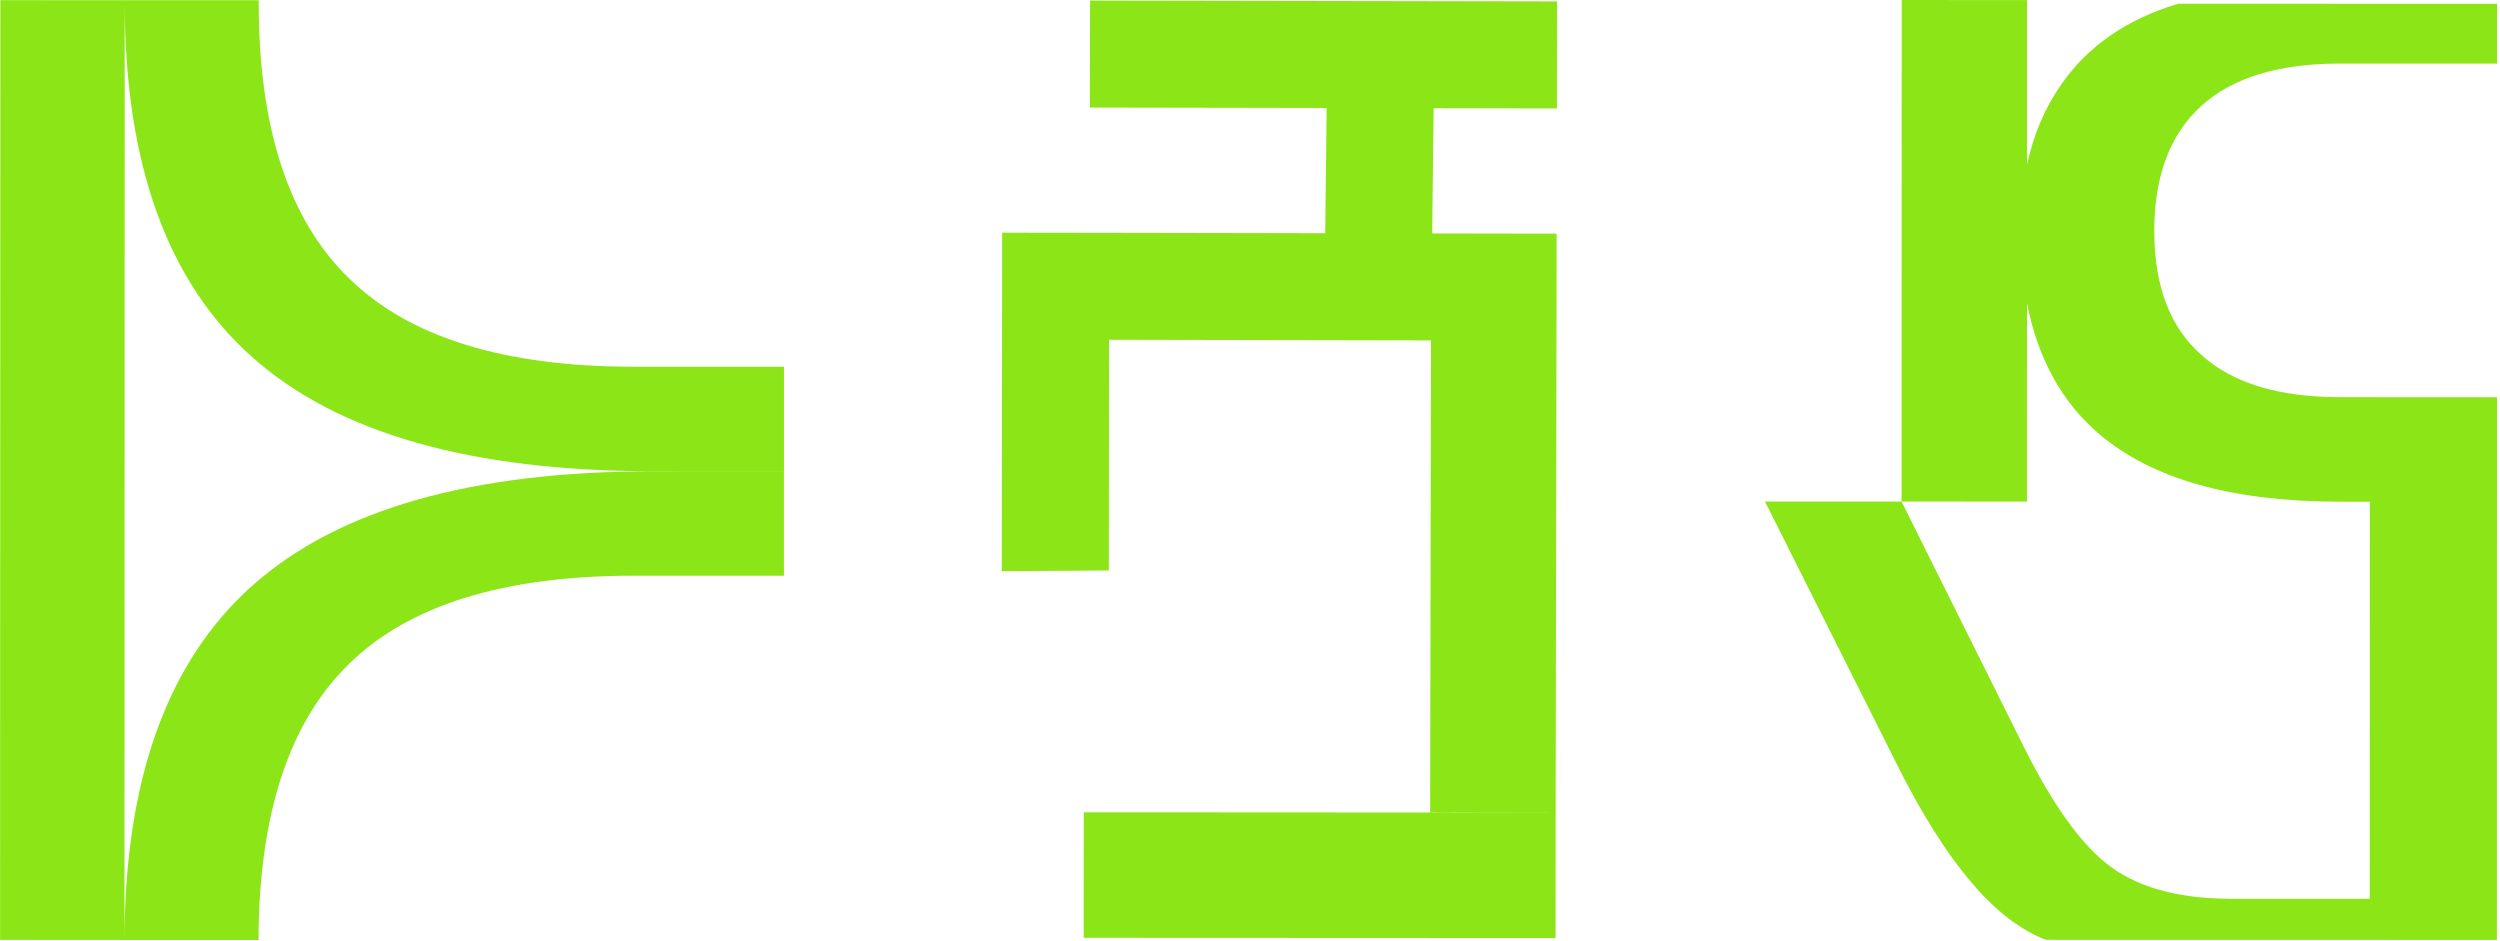 <?xml version="1.0" encoding="UTF-8" standalone="no"?>
<!-- Created with Inkscape (http://www.inkscape.org/) -->

<svg
   xmlns:dc="http://purl.org/dc/elements/1.1/"
   xmlns:cc="http://creativecommons.org/ns#"
   xmlns:rdf="http://www.w3.org/1999/02/22-rdf-syntax-ns#"
   xmlns:svg="http://www.w3.org/2000/svg"
   xmlns="http://www.w3.org/2000/svg"
   xmlns:sodipodi="http://sodipodi.sourceforge.net/DTD/sodipodi-0.dtd"
   xmlns:inkscape="http://www.inkscape.org/namespaces/inkscape"
   width="29.287mm"
   height="11.025mm"
   viewBox="0 0 20.501 7.718"
   version="1.1"
   id="svg8"
   inkscape:version="0.92.4 (5da689c313, 2019-01-14)"
   sodipodi:docname="ffred-green.svg">
  <defs
     id="defs2" />
  <sodipodi:namedview
     id="base"
     pagecolor="#ffffff"
     bordercolor="#666666"
     borderopacity="1.0"
     inkscape:pageopacity="0.0"
     inkscape:pageshadow="2"
     inkscape:zoom="5.6"
     inkscape:cx="87.564669"
     inkscape:cy="5.8169173"
     inkscape:document-units="mm"
     inkscape:current-layer="text12"
     showgrid="false"
     fit-margin-top="0"
     fit-margin-left="0"
     fit-margin-right="0"
     fit-margin-bottom="0"
     inkscape:window-width="1920"
     inkscape:window-height="1062"
     inkscape:window-x="1"
     inkscape:window-y="18"
     inkscape:window-maximized="0"
     scale-x="0.7" />
  <g
     inkscape:label="Layer 1"
     inkscape:groupmode="layer"
     id="layer1"
     transform="translate(-46.425,-101.058)">
    <g
       aria-label="RED"
       style="font-style:normal;font-weight:normal;font-size:10.583px;line-height:1.25;font-family:sans-serif;letter-spacing:0px;word-spacing:0px;fill:#e64017;fill-opacity:1;stroke:none;stroke-width:0.265"
       id="text12">
      <path
         style="font-style:normal;font-weight:normal;font-size:10.583px;line-height:1.25;font-family:sans-serif;letter-spacing:0px;word-spacing:0px;fill:#8ce617;fill-opacity:1;stroke:none;stroke-width:1.447"
         d="M 48.318 0.025 L 48.309 4.768 L 58.805 4.787 L 58.742 10.338 L 49.164 10.32 L 44.422 10.314 L 44.406 25.32 L 49.15 25.289 L 49.16 15.062 L 63.43 15.09 L 63.393 36.008 L 68.957 36.018 L 68.994 15.1 L 69.002 10.357 L 63.484 10.348 L 63.549 4.797 L 69.012 4.807 L 69.021 0.062 L 48.318 0.025 z M 48.039 36.008 L 48.035 41.572 L 68.953 41.582 L 68.957 36.02 L 48.039 36.008 z "
         transform="matrix(0.185,0,0,0.185,46.425,101.058)"
         id="path869-2" />
      <path
         style="font-style:normal;font-weight:normal;font-size:10.583px;line-height:1.25;font-family:sans-serif;letter-spacing:0px;word-spacing:0px;fill:#8ce617;fill-opacity:1;stroke:none;stroke-width:1.429"
         d="M 84.297 0 L 84.291 22.232 L 89.85 22.236 L 89.852 13.441 C 90.331 15.89 91.394 17.833 93.064 19.252 C 95.408 21.243 98.959 22.239 103.721 22.24 L 105.049 22.24 L 105.045 39.844 L 98.906 39.842 C 96.674 39.839 94.918 39.387 93.635 38.475 C 92.333 37.563 90.993 35.71 89.617 32.92 L 84.291 22.232 L 78.236 22.232 L 83.953 33.619 C 85.106 35.963 86.259 37.805 87.412 39.145 C 88.47 40.394 89.561 41.222 90.684 41.662 L 110.682 41.666 L 110.686 22.24 L 110.688 17.609 L 103.723 17.605 C 101.007 17.607 98.96 16.981 97.584 15.734 C 96.189 14.506 95.494 12.675 95.494 10.238 C 95.495 7.802 96.192 5.95 97.588 4.686 C 98.965 3.44 101.011 2.818 103.727 2.818 L 110.689 2.82 L 110.691 0.168 L 96.551 0.166 C 94.301 0.843 92.575 2.02 91.393 3.711 C 90.657 4.747 90.147 5.946 89.852 7.303 L 89.854 0.004 L 84.297 0 z "
         transform="matrix(0.185,0,0,0.185,46.425,101.058)"
         id="path845-3" />
      <path
         style="font-style:normal;font-weight:normal;font-size:10.583px;line-height:1.25;font-family:sans-serif;letter-spacing:0px;word-spacing:0px;fill:#8ce617;fill-opacity:1;stroke:none;stroke-width:1.429"
         d="M 0.012 0.006 L 0 41.664 L 5.514 41.668 L 5.525 0.209 C 5.544 7.292 7.427 12.503 11.182 15.834 C 14.957 19.202 20.88 20.887 28.953 20.889 L 34.75 20.891 L 34.75 16.258 L 28.09 16.256 C 22.342 16.257 18.138 14.951 15.479 12.346 C 12.801 9.759 11.463 5.676 11.465 0.096 C 11.465 0.069 11.467 0.039 11.467 0.01 L 5.525 0.01 L 0.012 0.006 z M 5.514 41.668 C 5.514 41.668 5.514 41.67 5.514 41.67 L 11.457 41.668 C 11.473 36.096 12.81 32.013 15.475 29.424 C 18.135 26.82 22.34 25.52 28.088 25.521 L 34.748 25.523 L 34.748 20.893 L 28.953 20.893 C 20.917 20.891 15.003 22.572 11.207 25.938 C 7.428 29.289 5.532 34.534 5.514 41.668 z "
         transform="matrix(0.185,0,0,0.185,46.425,101.058)"
         id="path849-6" />
    </g>
  </g>
</svg>
